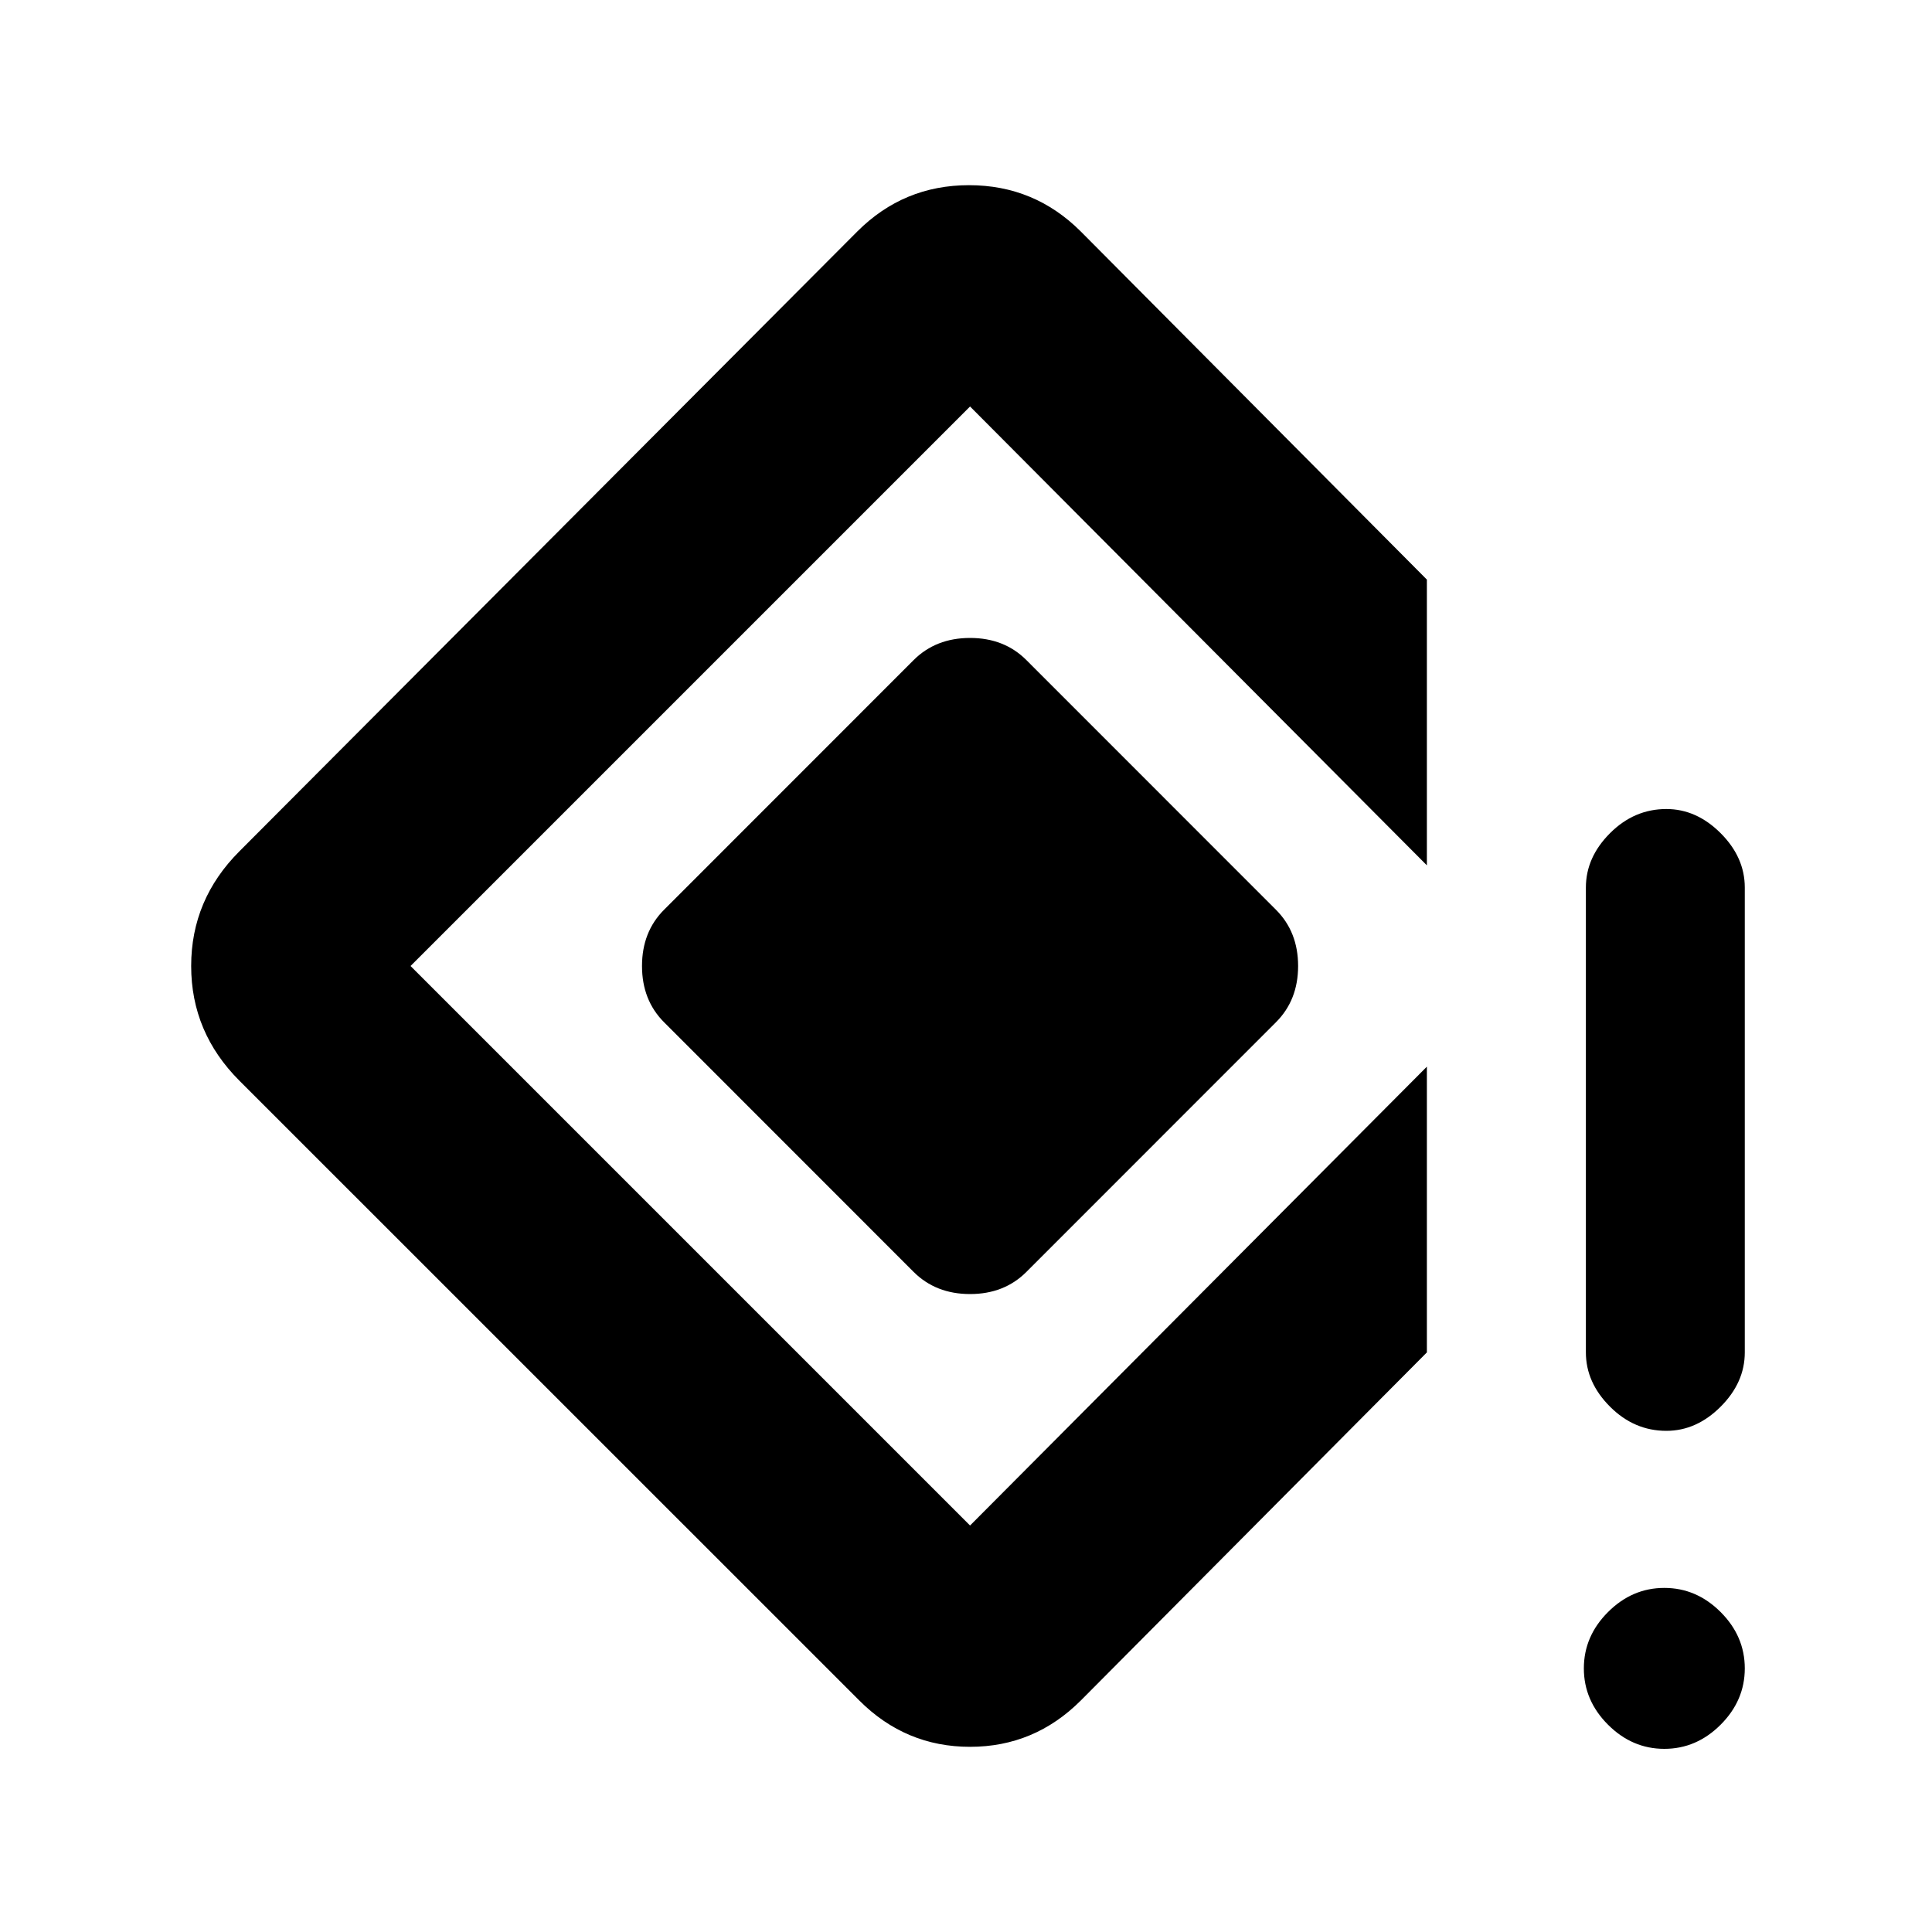<svg xmlns="http://www.w3.org/2000/svg" height="20" width="20"><path d="M17.25 14.812q-.333 0-.583-.25-.25-.25-.25-.562V9.188q0-.313.25-.563.25-.25.583-.25.312 0 .562.25.25.25.25.563V14q0 .312-.25.562-.25.25-.562.25Zm-.021 3.292q-.333 0-.583-.25-.25-.25-.25-.583 0-.333.25-.583.25-.25.583-.25.333 0 .583.25.25.25.25.583 0 .333-.25.583-.25.25-.583.25Zm-8.333-.5-6.417-6.416q-.5-.5-.5-1.188t.5-1.188l6.396-6.416q.479-.479 1.156-.479.677 0 1.157.479L14.771 6v2.958l-4.729-4.75L4.25 10l5.792 5.792 4.729-4.75V14l-3.583 3.604q-.48.479-1.146.479-.667 0-1.146-.479Zm.562-4.437-2.583-2.584q-.229-.229-.229-.583t.229-.583l2.583-2.584q.23-.229.584-.229t.583.229l2.583 2.584q.23.229.23.583t-.23.583l-2.583 2.584q-.229.229-.583.229t-.584-.229Z"/></svg>